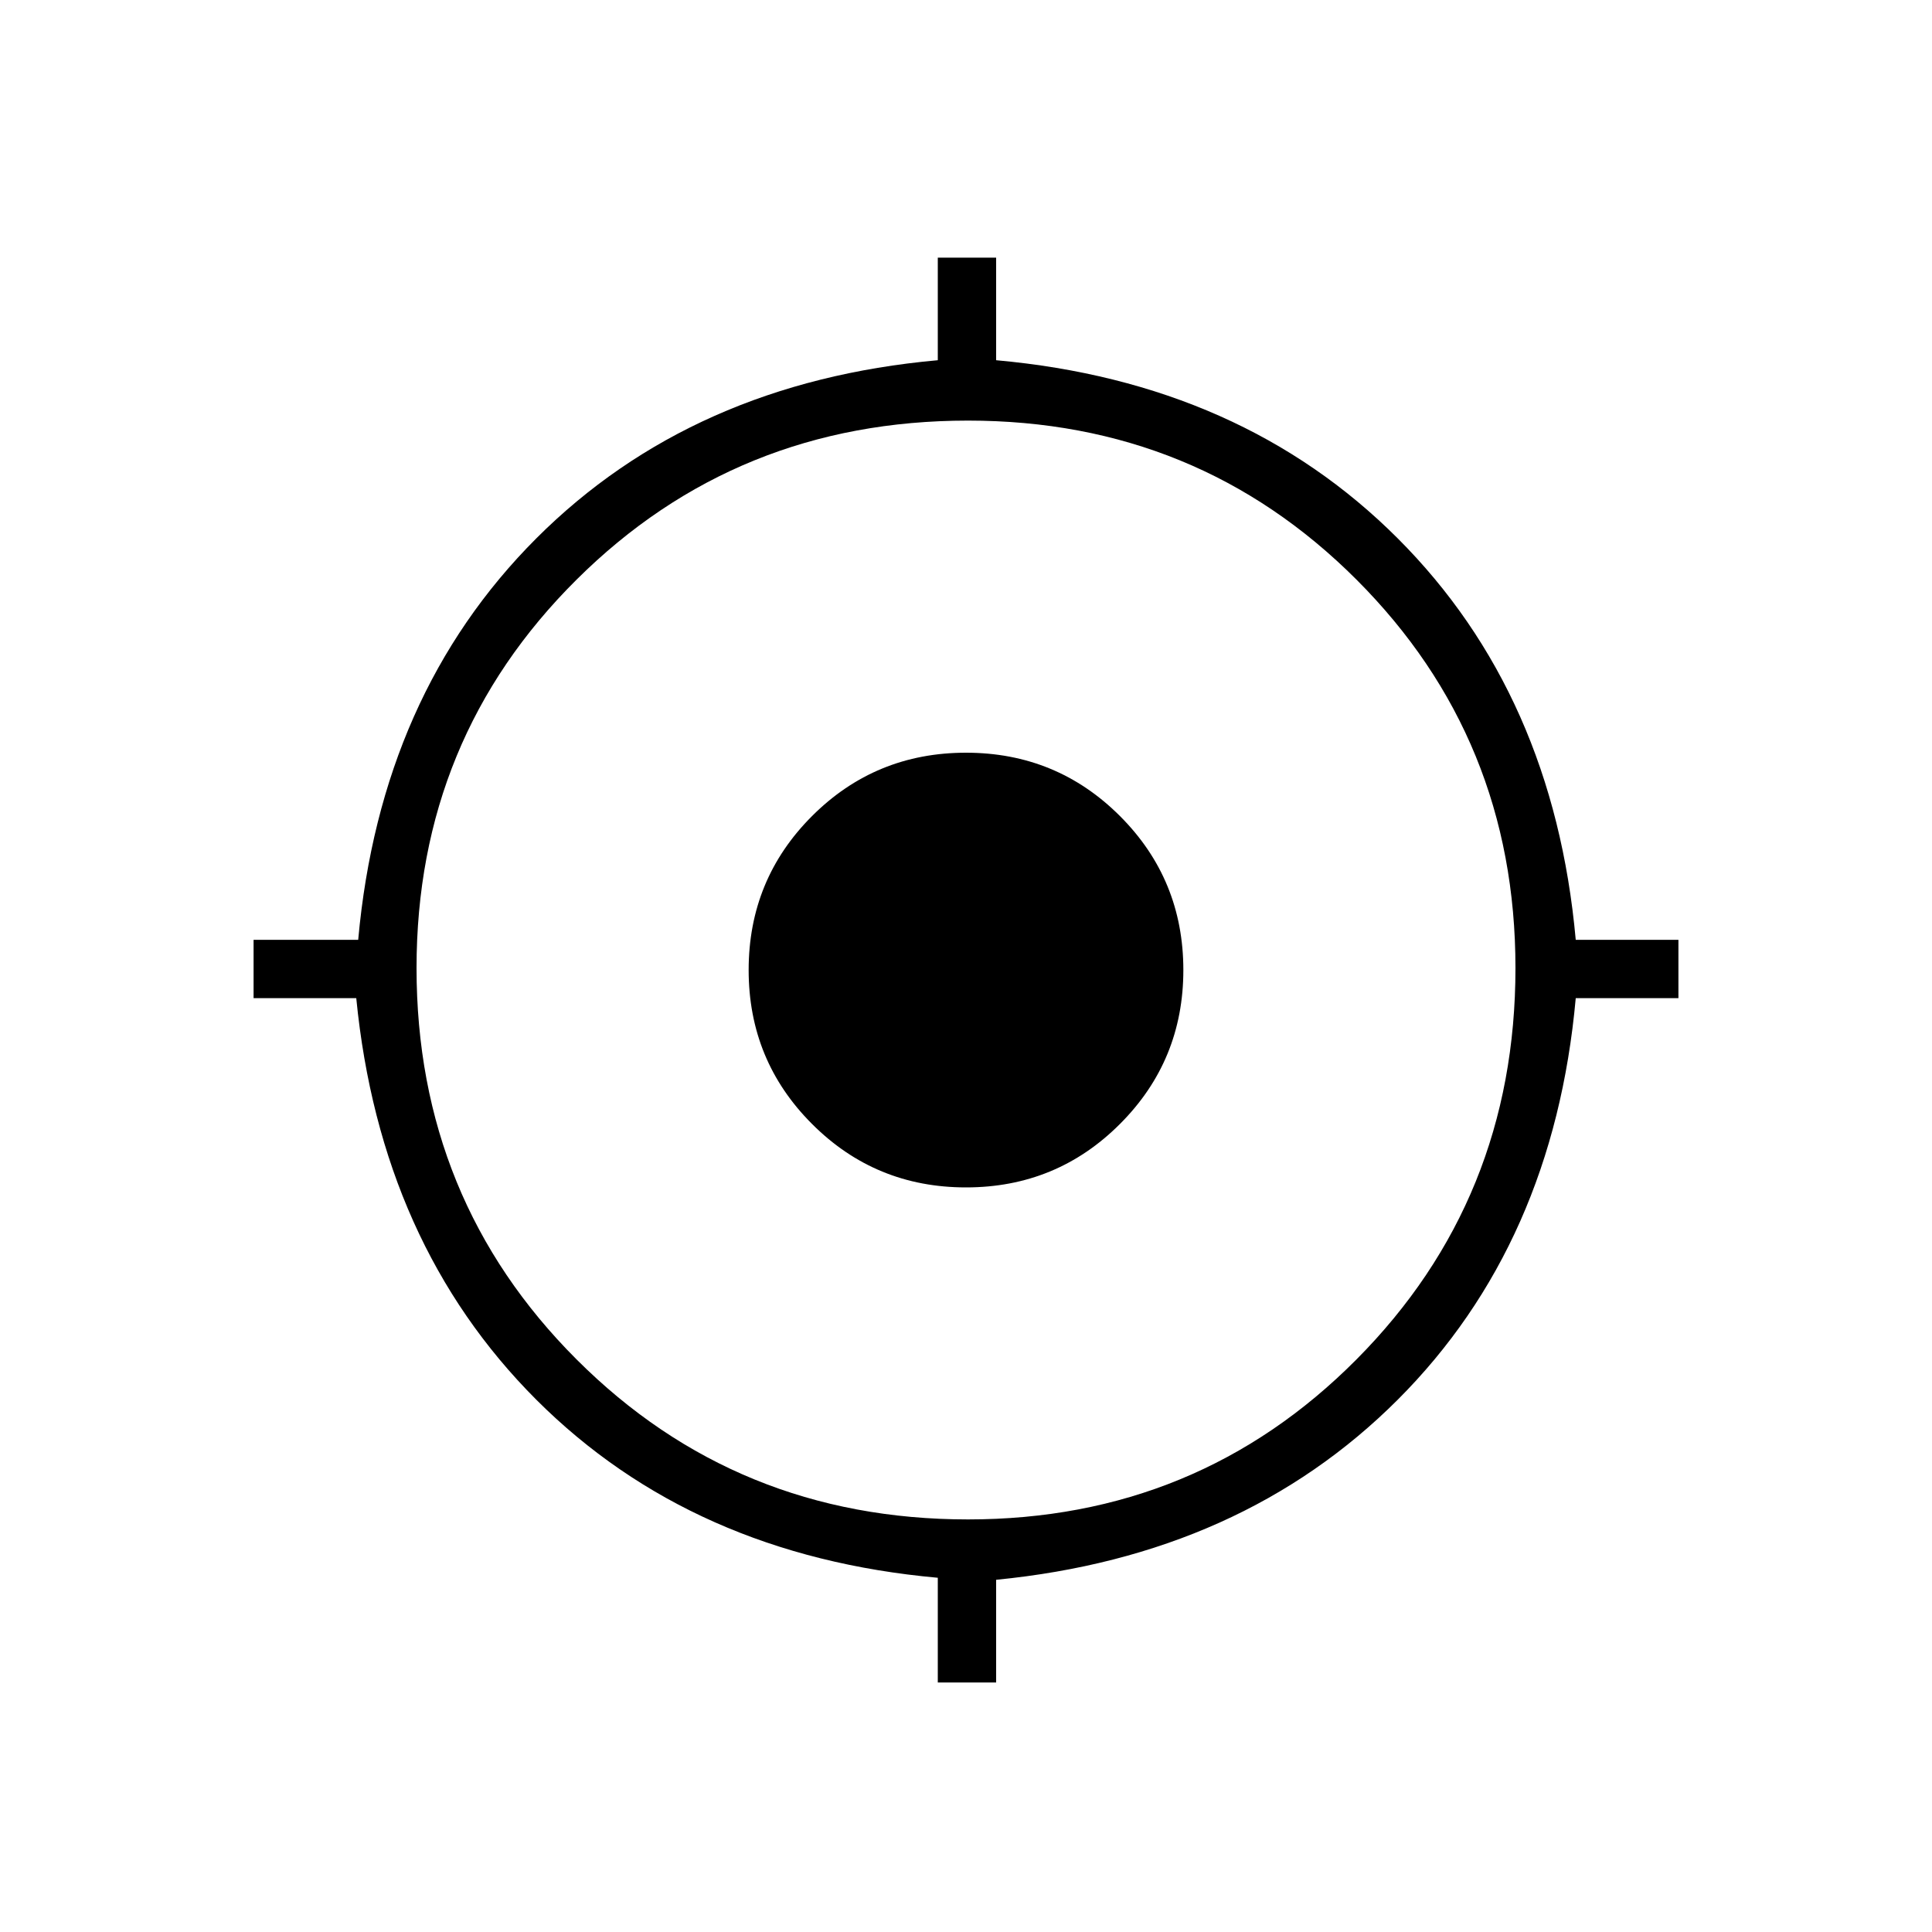 <svg xmlns="http://www.w3.org/2000/svg" height="20" width="20"><path d="M9.708 17.417V16.333Q7.167 16.104 5.552 14.49Q3.938 12.875 3.688 10.333H2.625V9.729H3.708Q3.938 7.188 5.552 5.573Q7.167 3.958 9.708 3.729V2.667H10.312V3.729Q12.854 3.958 14.469 5.573Q16.083 7.188 16.312 9.729H17.375V10.333H16.312Q16.083 12.875 14.469 14.49Q12.854 16.104 10.312 16.354V17.417ZM10.021 15.729Q12.396 15.729 14.042 14.073Q15.688 12.417 15.688 10.021Q15.688 7.646 14.042 6Q12.396 4.354 10.021 4.354Q7.625 4.354 5.969 6Q4.312 7.646 4.312 10.021Q4.312 12.417 5.969 14.073Q7.625 15.729 10.021 15.729ZM10 12.292Q9.062 12.292 8.406 11.635Q7.75 10.979 7.75 10.042Q7.75 9.104 8.406 8.448Q9.062 7.792 10 7.792Q10.938 7.792 11.594 8.448Q12.25 9.104 12.25 10.042Q12.25 10.979 11.594 11.635Q10.938 12.292 10 12.292Z"/></svg>